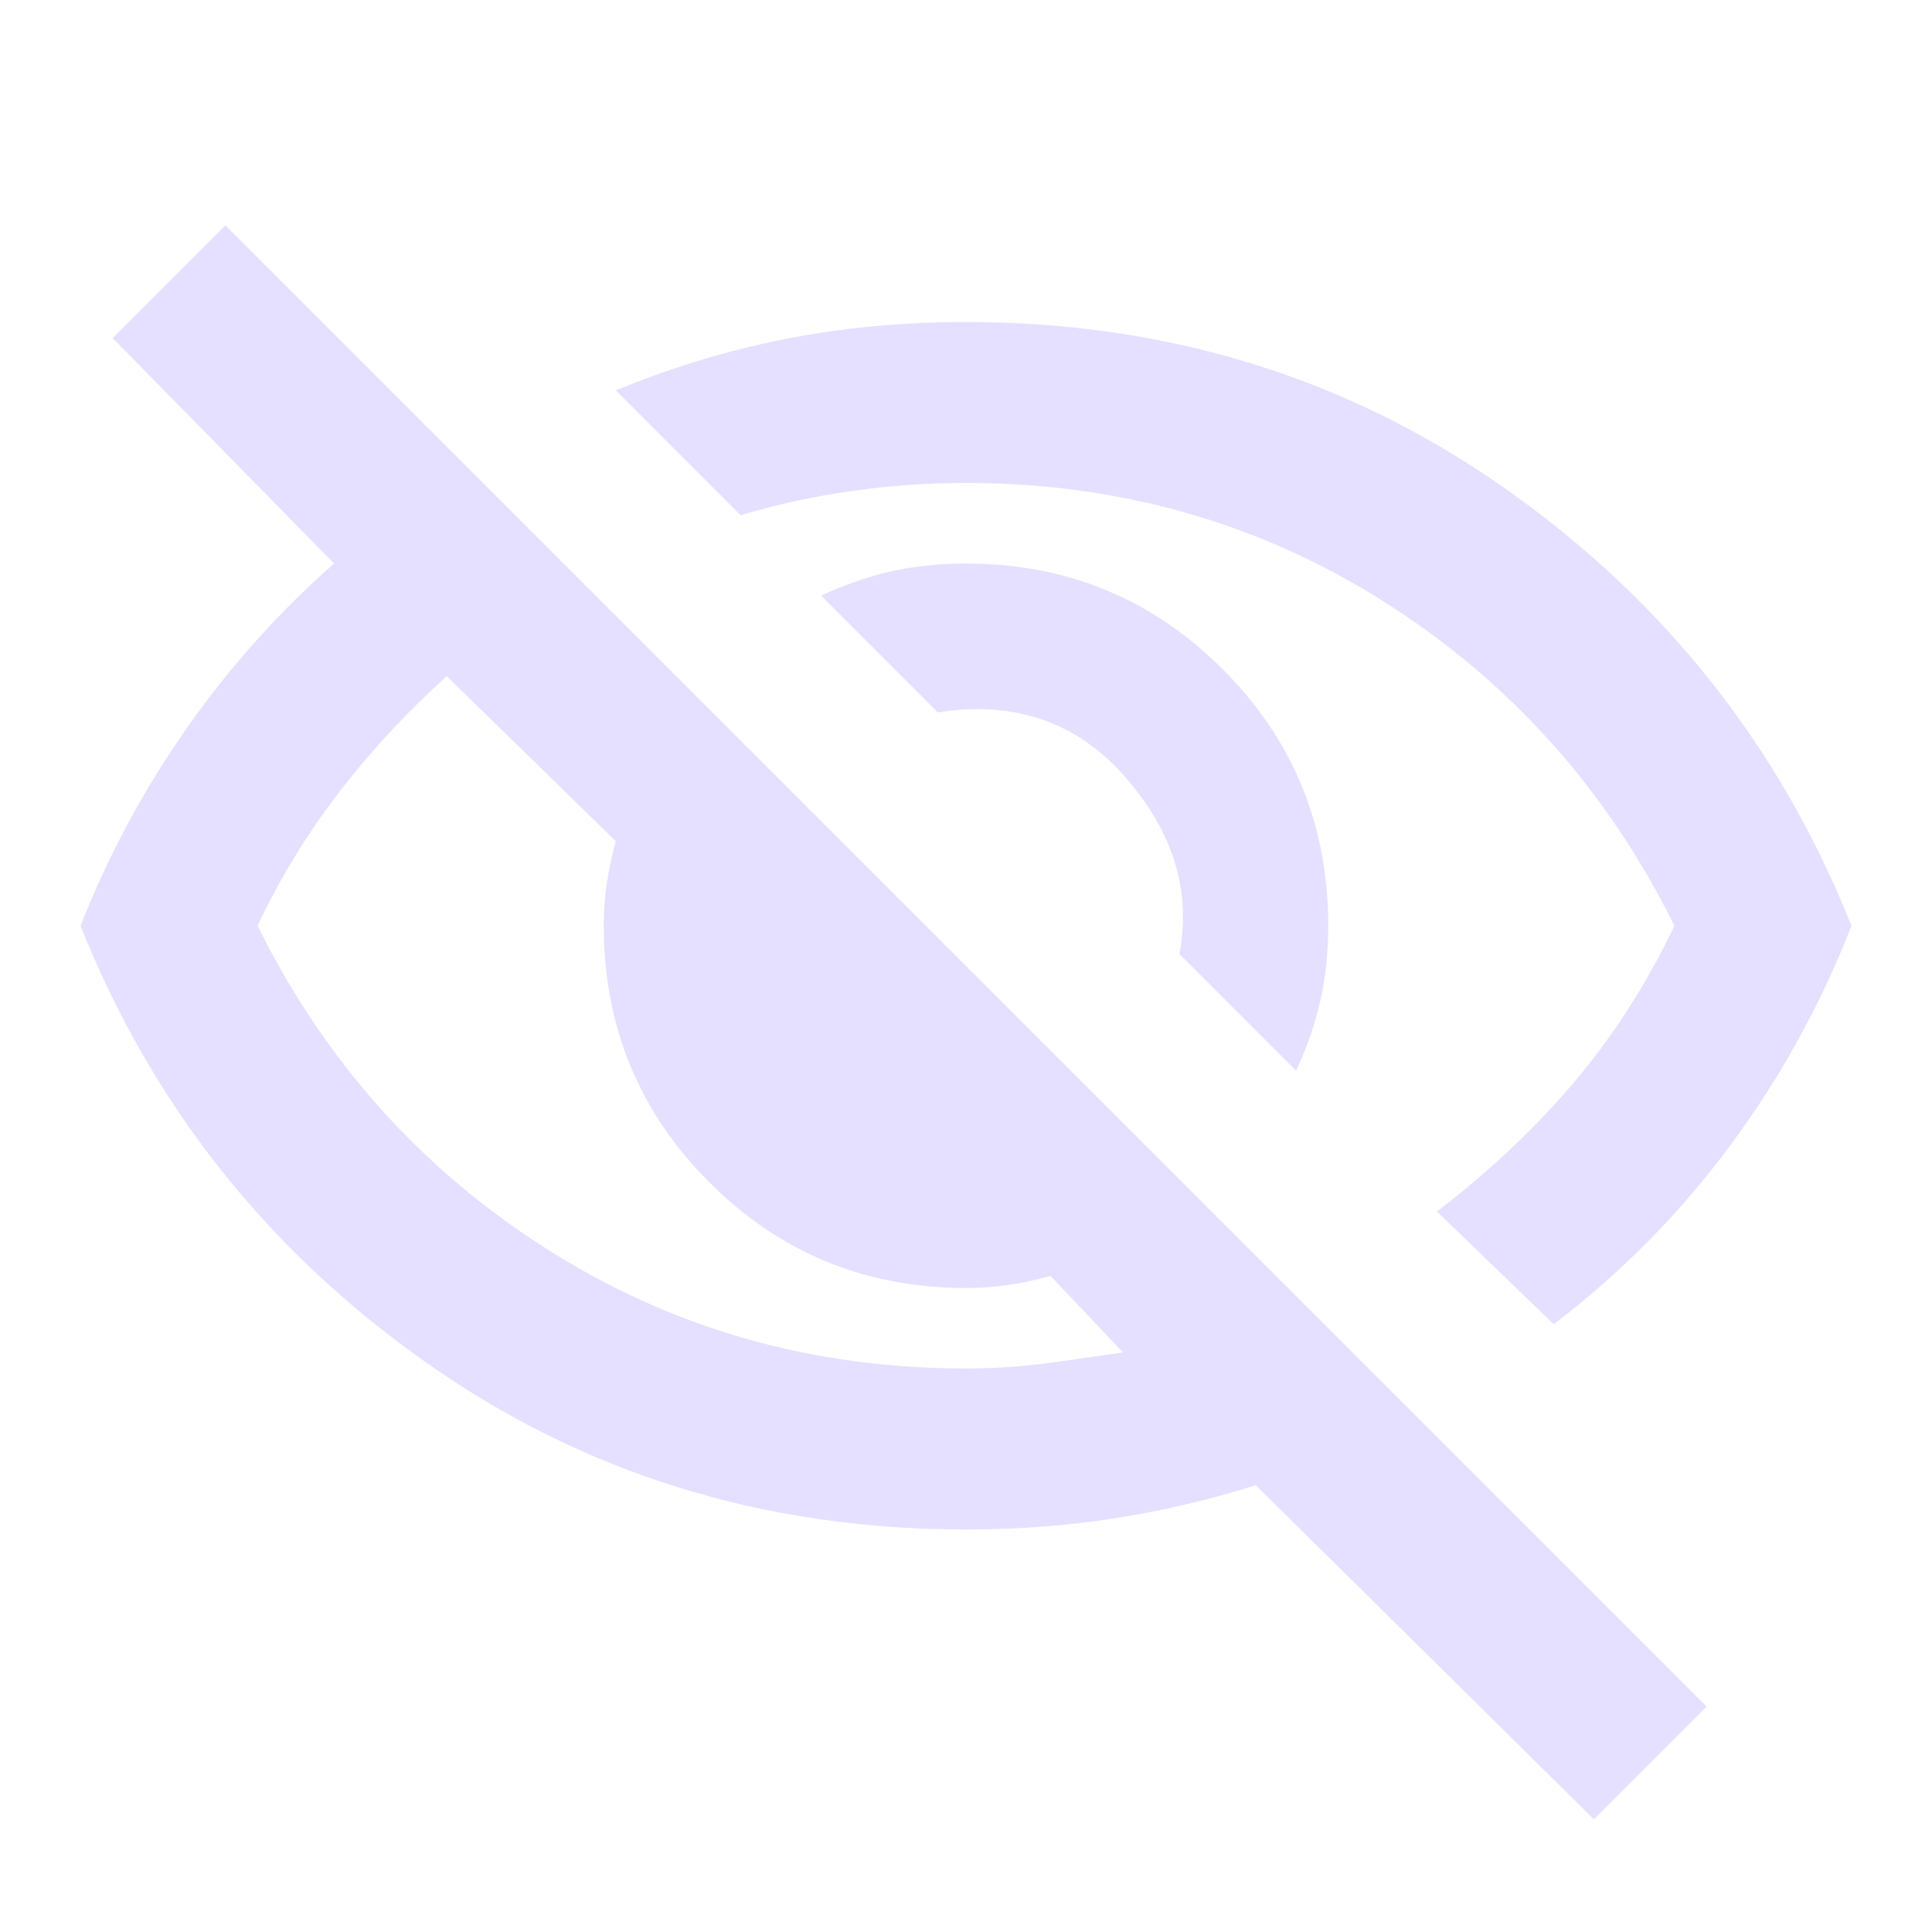 <svg width="28" height="28" viewBox="0 0 28 28" fill="none" xmlns="http://www.w3.org/2000/svg">
<mask id="mask0_2_376" style="mask-type:alpha" maskUnits="userSpaceOnUse" x="0" y="0" width="28" height="28">
<rect width="28" height="28" fill="#D9D9D9"/>
</mask>
<g mask="url(#mask0_2_376)">
<path d="M18.783 15.517L17.092 13.825C17.267 12.911 17.004 12.056 16.304 11.258C15.604 10.461 14.7 10.15 13.592 10.325L11.9 8.633C12.231 8.478 12.566 8.361 12.906 8.283C13.247 8.206 13.611 8.167 14 8.167C15.458 8.167 16.698 8.677 17.719 9.698C18.74 10.719 19.25 11.958 19.25 13.417C19.25 13.806 19.211 14.17 19.133 14.511C19.056 14.851 18.939 15.186 18.783 15.517ZM22.517 19.192L20.825 17.558C21.564 16.994 22.22 16.377 22.794 15.706C23.367 15.036 23.858 14.272 24.267 13.417C23.294 11.453 21.899 9.892 20.081 8.735C18.263 7.579 16.236 7 14 7C13.436 7 12.882 7.039 12.338 7.117C11.793 7.194 11.258 7.311 10.733 7.467L8.925 5.658C9.722 5.328 10.539 5.08 11.375 4.915C12.211 4.749 13.086 4.667 14 4.667C16.936 4.667 19.552 5.479 21.846 7.102C24.14 8.726 25.803 10.831 26.833 13.417C26.386 14.564 25.798 15.629 25.069 16.61C24.34 17.592 23.489 18.453 22.517 19.192ZM23.1 26.367L18.2 21.525C17.52 21.739 16.834 21.899 16.144 22.006C15.454 22.113 14.739 22.167 14 22.167C11.064 22.167 8.449 21.355 6.154 19.731C3.86 18.108 2.197 16.003 1.167 13.417C1.575 12.386 2.09 11.428 2.713 10.544C3.335 9.659 4.045 8.867 4.842 8.167L1.633 4.9L3.267 3.267L24.733 24.733L23.1 26.367ZM6.475 9.8C5.911 10.306 5.396 10.86 4.929 11.463C4.463 12.065 4.064 12.717 3.733 13.417C4.706 15.381 6.101 16.941 7.919 18.098C9.737 19.255 11.764 19.833 14 19.833C14.389 19.833 14.768 19.809 15.138 19.761C15.507 19.712 15.886 19.658 16.275 19.6L15.225 18.492C15.011 18.55 14.807 18.594 14.613 18.623C14.418 18.652 14.214 18.667 14 18.667C12.542 18.667 11.302 18.156 10.281 17.136C9.261 16.115 8.75 14.875 8.75 13.417C8.75 13.203 8.765 12.999 8.794 12.804C8.823 12.61 8.867 12.406 8.925 12.192L6.475 9.8Z" fill="#E5E0FF"/>
</g>
</svg>
